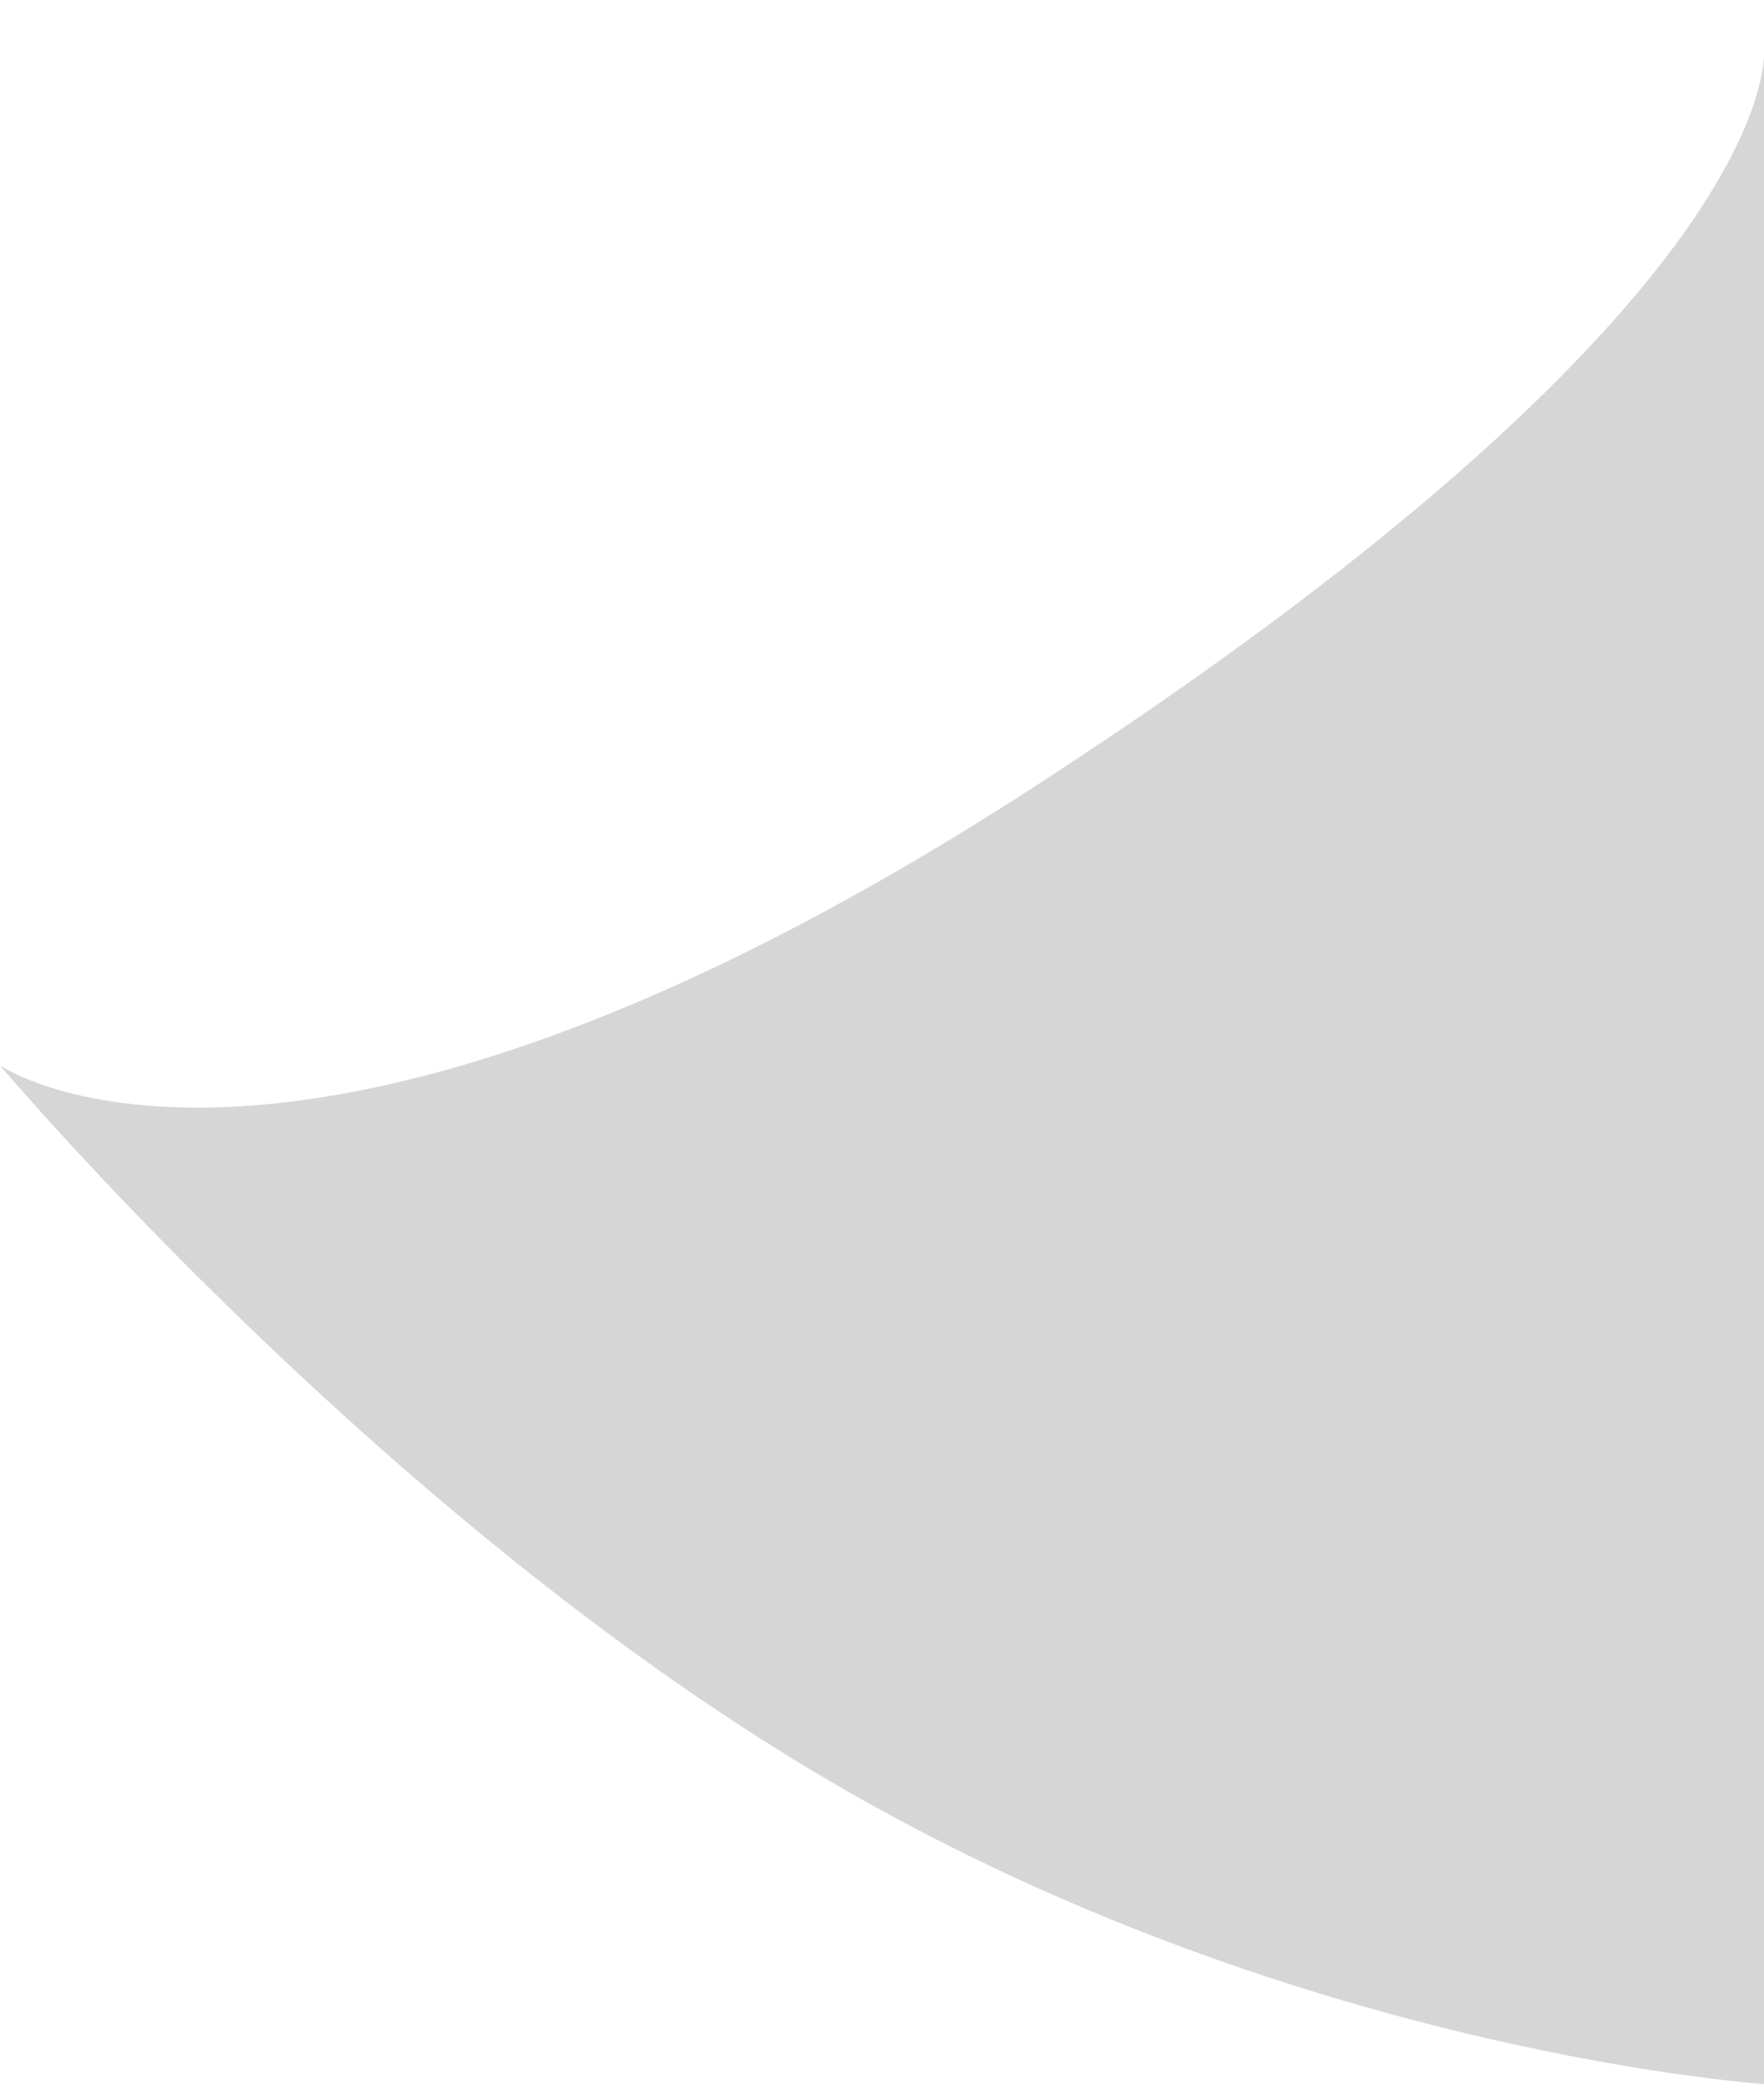 <svg width="27" height="32" viewBox="0 0 27 32" fill="none" xmlns="http://www.w3.org/2000/svg">
<path d="M0 16.305C0 16.305 4.5 19.431 16 11.931C27.5 4.431 27 0.717 27 0.717V31.894C27 31.894 20 31.431 13 27.431C6 23.431 0 16.305 0 16.305Z" fill="#D6D6D6"/>
</svg>
